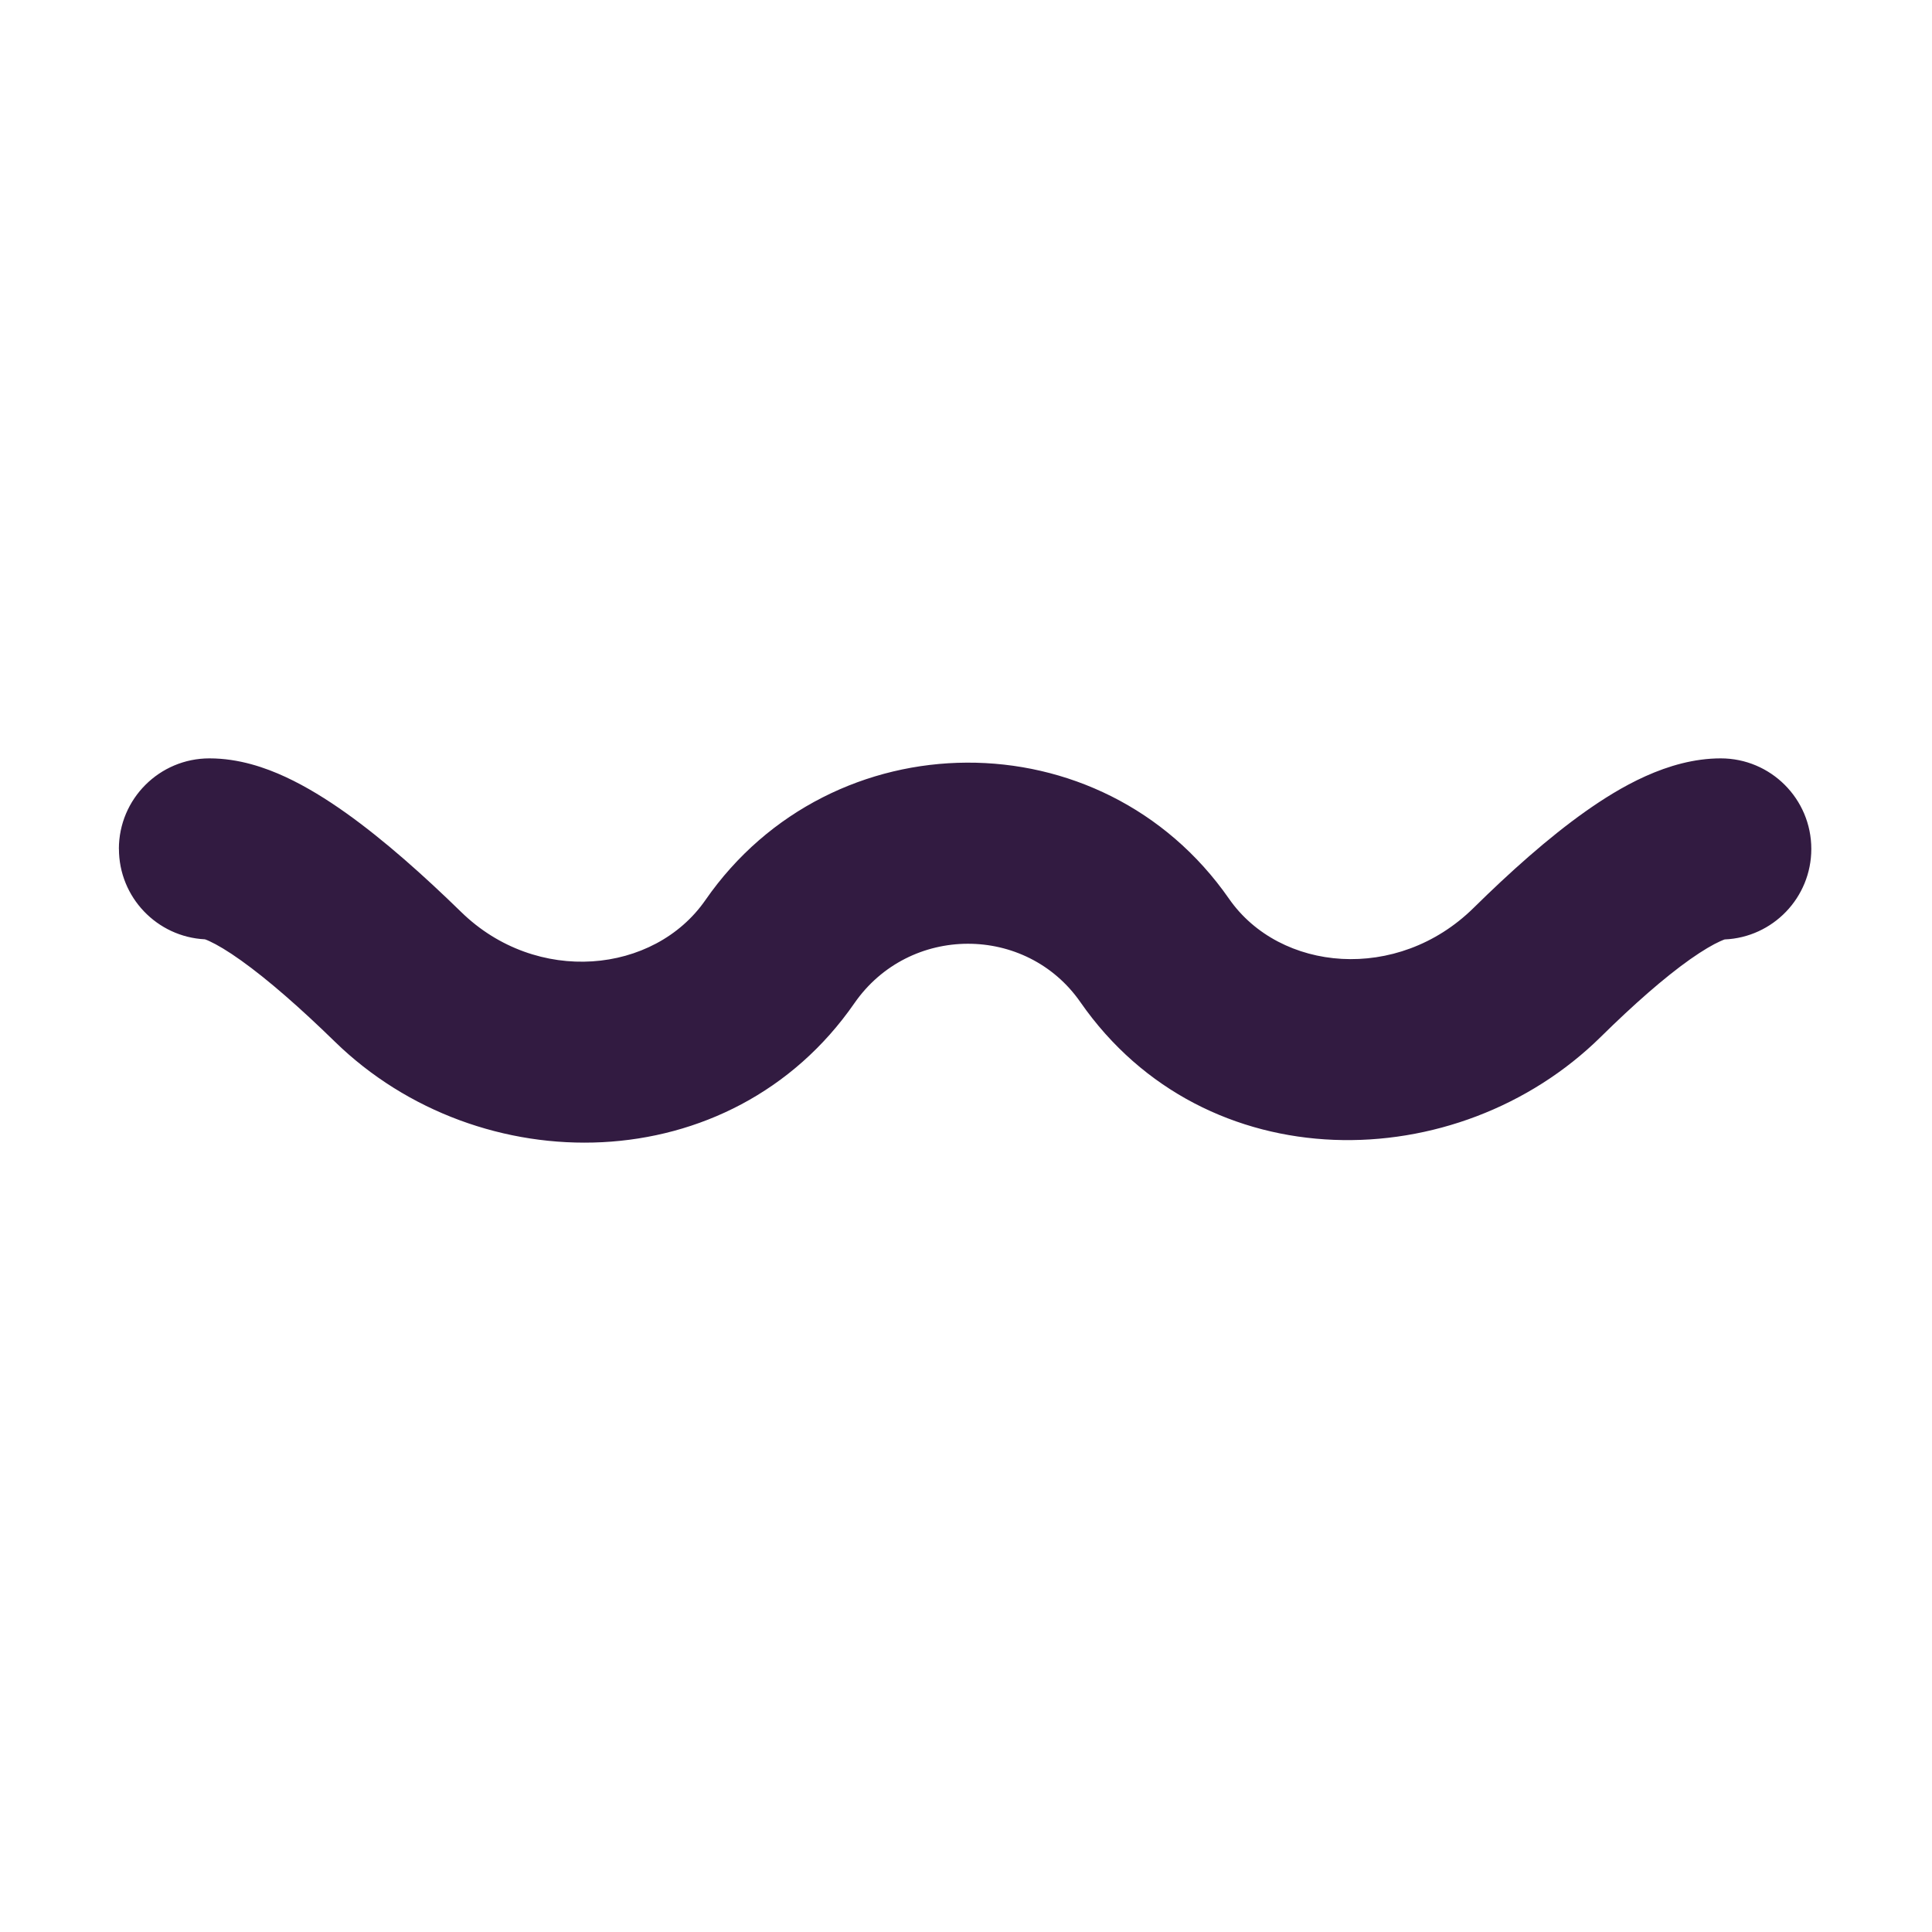 <svg enable-background="new 0 0 128 128" viewBox="0 0 32 32" xmlns="http://www.w3.org/2000/svg"><path clip-rule="evenodd" d="m1.969 14.061c0-.829.672-1.5 1.5-1.5.49 0 .929.154 1.261.308.347.161.687.373 1.003.598.632.45 1.292 1.04 1.906 1.639 1.247 1.217 3.195 1.028 4.045-.198 2.089-3.013 6.567-3.05 8.673-.021.842 1.21 2.789 1.393 4.05.151.594-.585 1.234-1.16 1.855-1.599.544-.384 1.359-.878 2.239-.878.828 0 1.5.671 1.5 1.5 0 .807-.637 1.465-1.435 1.499-.015.005-.041.015-.076.031-.116.052-.281.147-.496.298-.43.304-.939.752-1.48 1.285-2.371 2.337-6.55 2.402-8.619-.575-.898-1.292-2.835-1.294-3.744.018-2.048 2.954-6.213 2.971-8.606.635-.566-.552-1.1-1.021-1.551-1.343-.225-.161-.399-.262-.522-.319-.036-.017-.061-.027-.078-.032-.793-.04-1.424-.695-1.424-1.498z" fill="#321b41" fill-rule="evenodd"/></svg>
